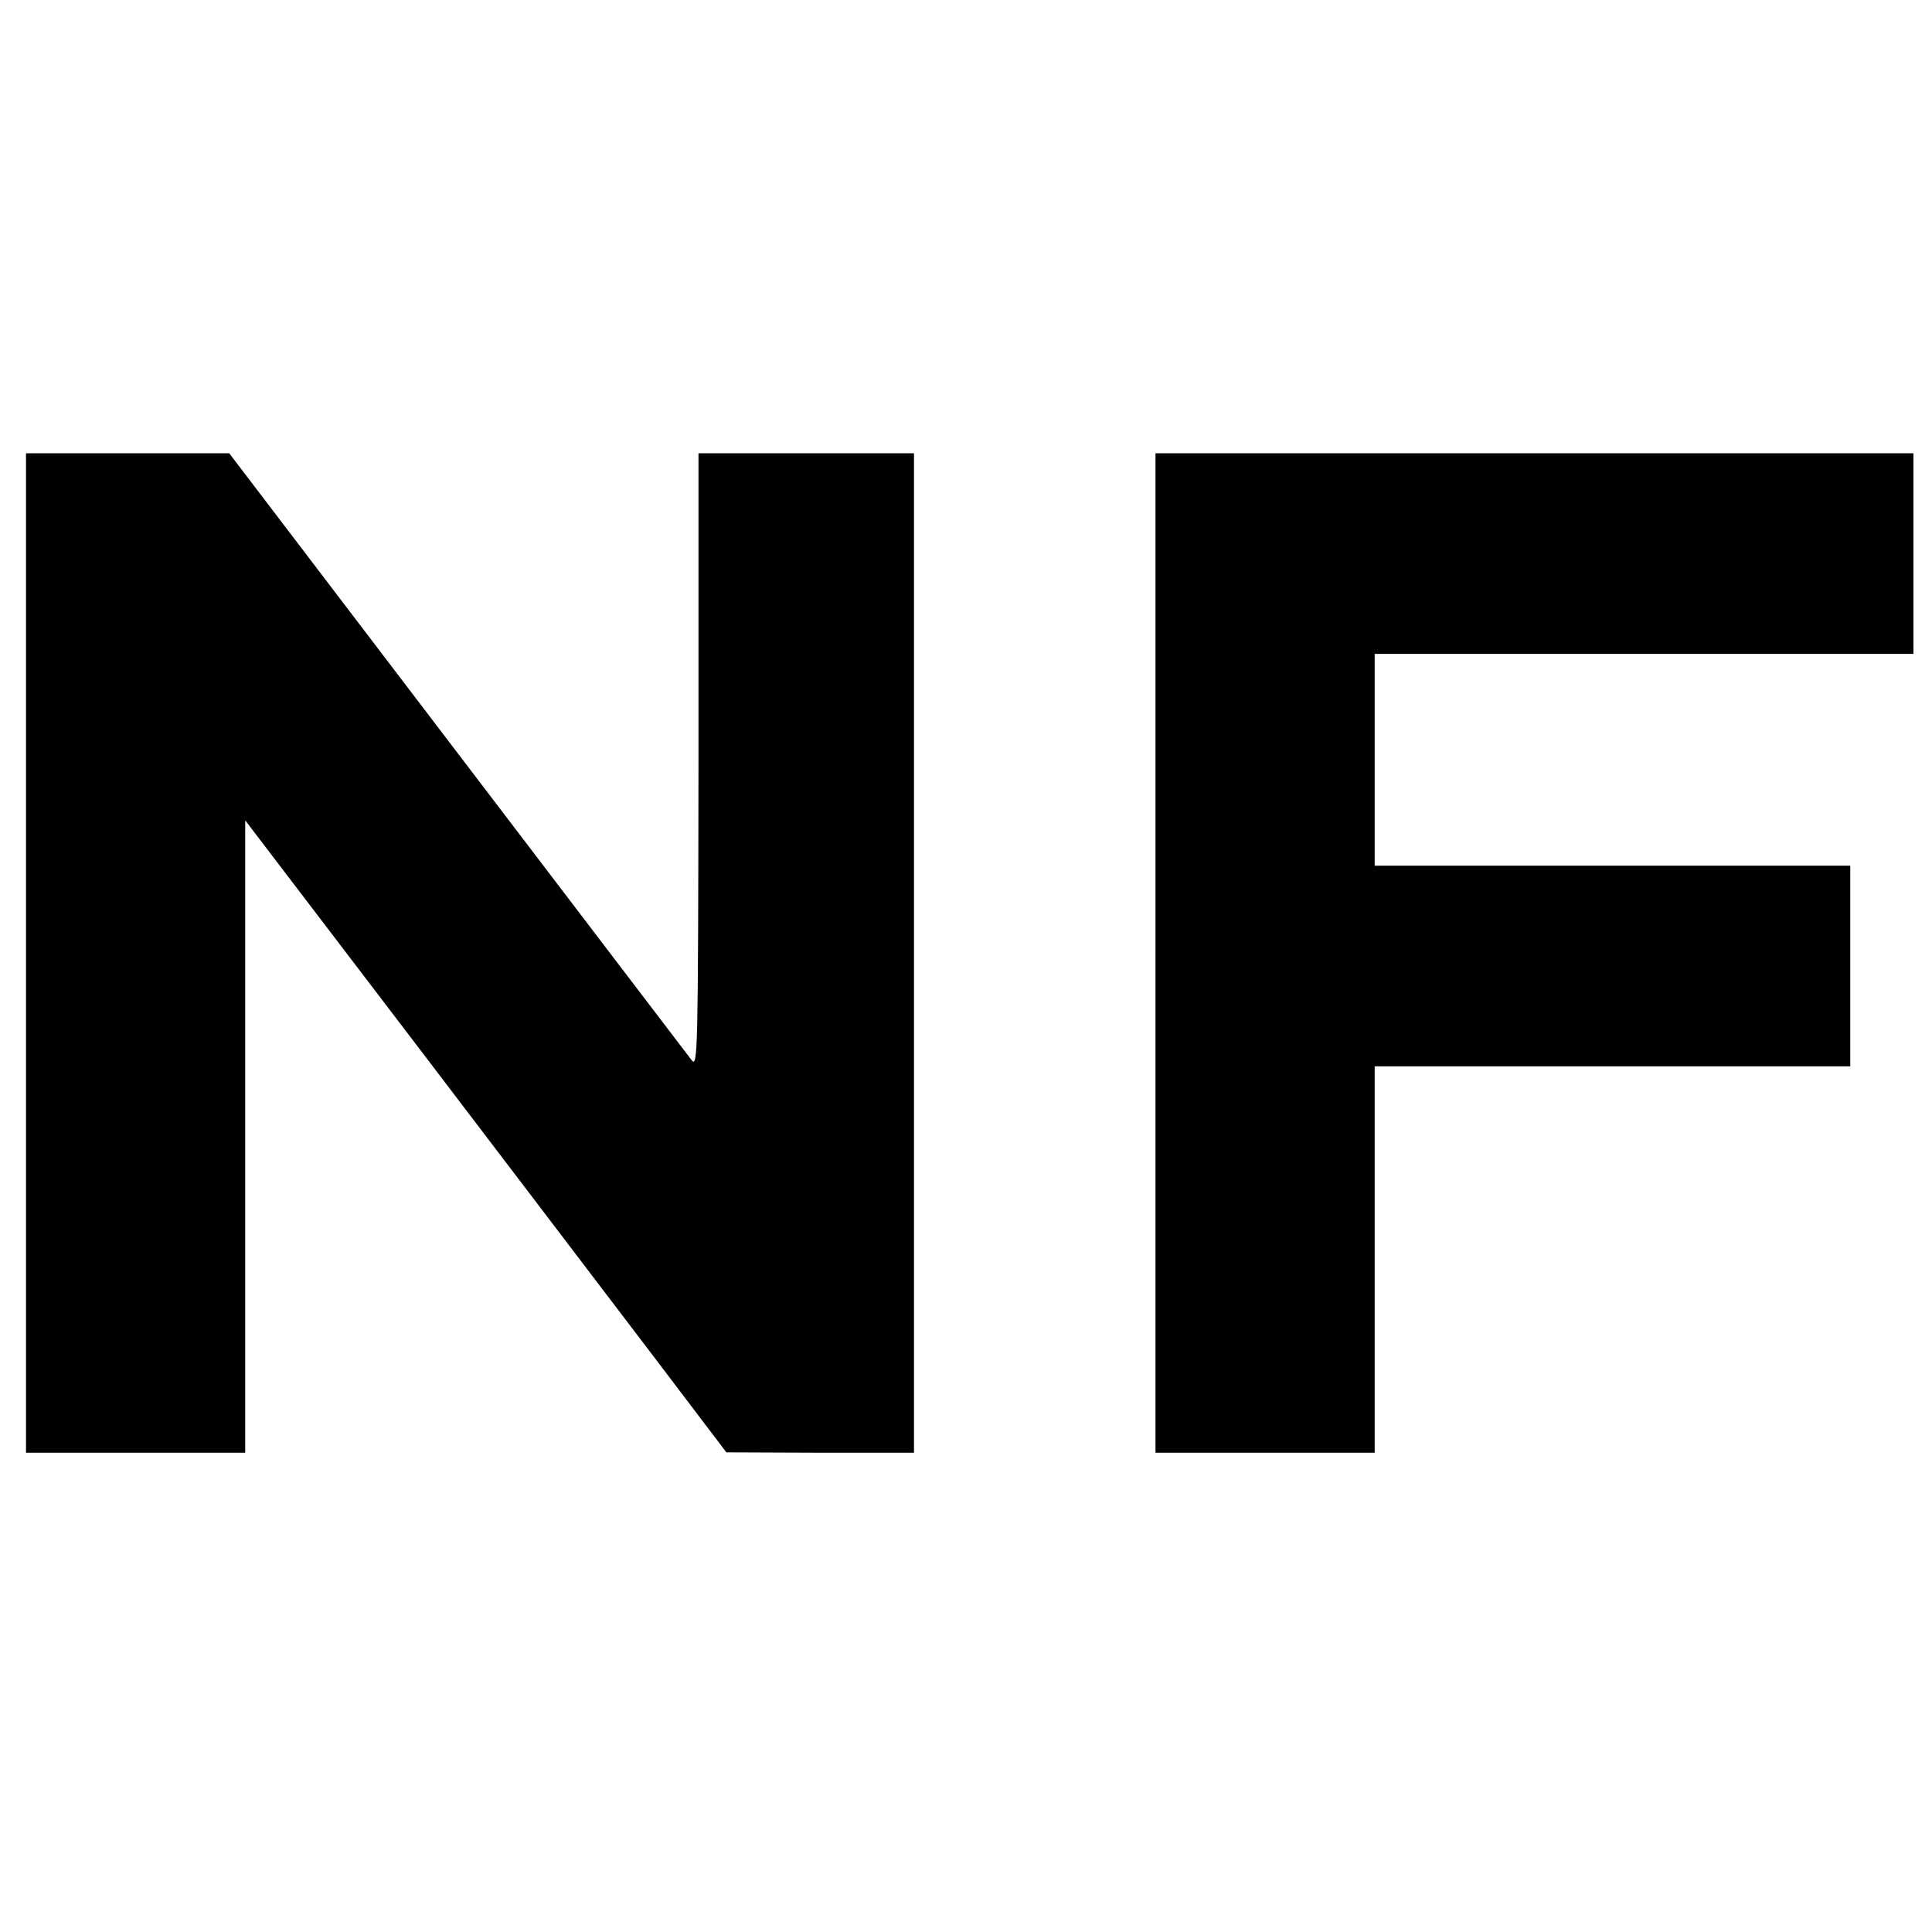<?xml version="1.0" standalone="no"?>
<!DOCTYPE svg PUBLIC "-//W3C//DTD SVG 20010904//EN"
 "http://www.w3.org/TR/2001/REC-SVG-20010904/DTD/svg10.dtd">
<svg version="1.0" xmlns="http://www.w3.org/2000/svg"
 width="520pt" height="520pt" viewBox="0 0 520 520"
 preserveAspectRatio="xMidYMid meet">
<g transform="translate(0,520) scale(0.1,-0.1)"
fill="#000000" stroke="none">
<path d="M70 2635 l0 -1345 295 0 295 0 0 851 0 851 453 -594 c248 -326 540
-709 647 -850 l195 -257 253 -1 252 0 0 1345 0 1345 -290 0 -290 0 0 -827 c-1
-784 -2 -827 -18 -807 -9 12 -293 384 -631 828 l-614 806 -273 0 -274 0 0
-1345z"/>
<path d="M3110 2635 l0 -1345 295 0 295 0 0 520 0 520 640 0 640 0 0 270 0
270 -640 0 -640 0 0 285 0 285 725 0 725 0 0 270 0 270 -1020 0 -1020 0 0
-1345z"/>
</g>
</svg>
